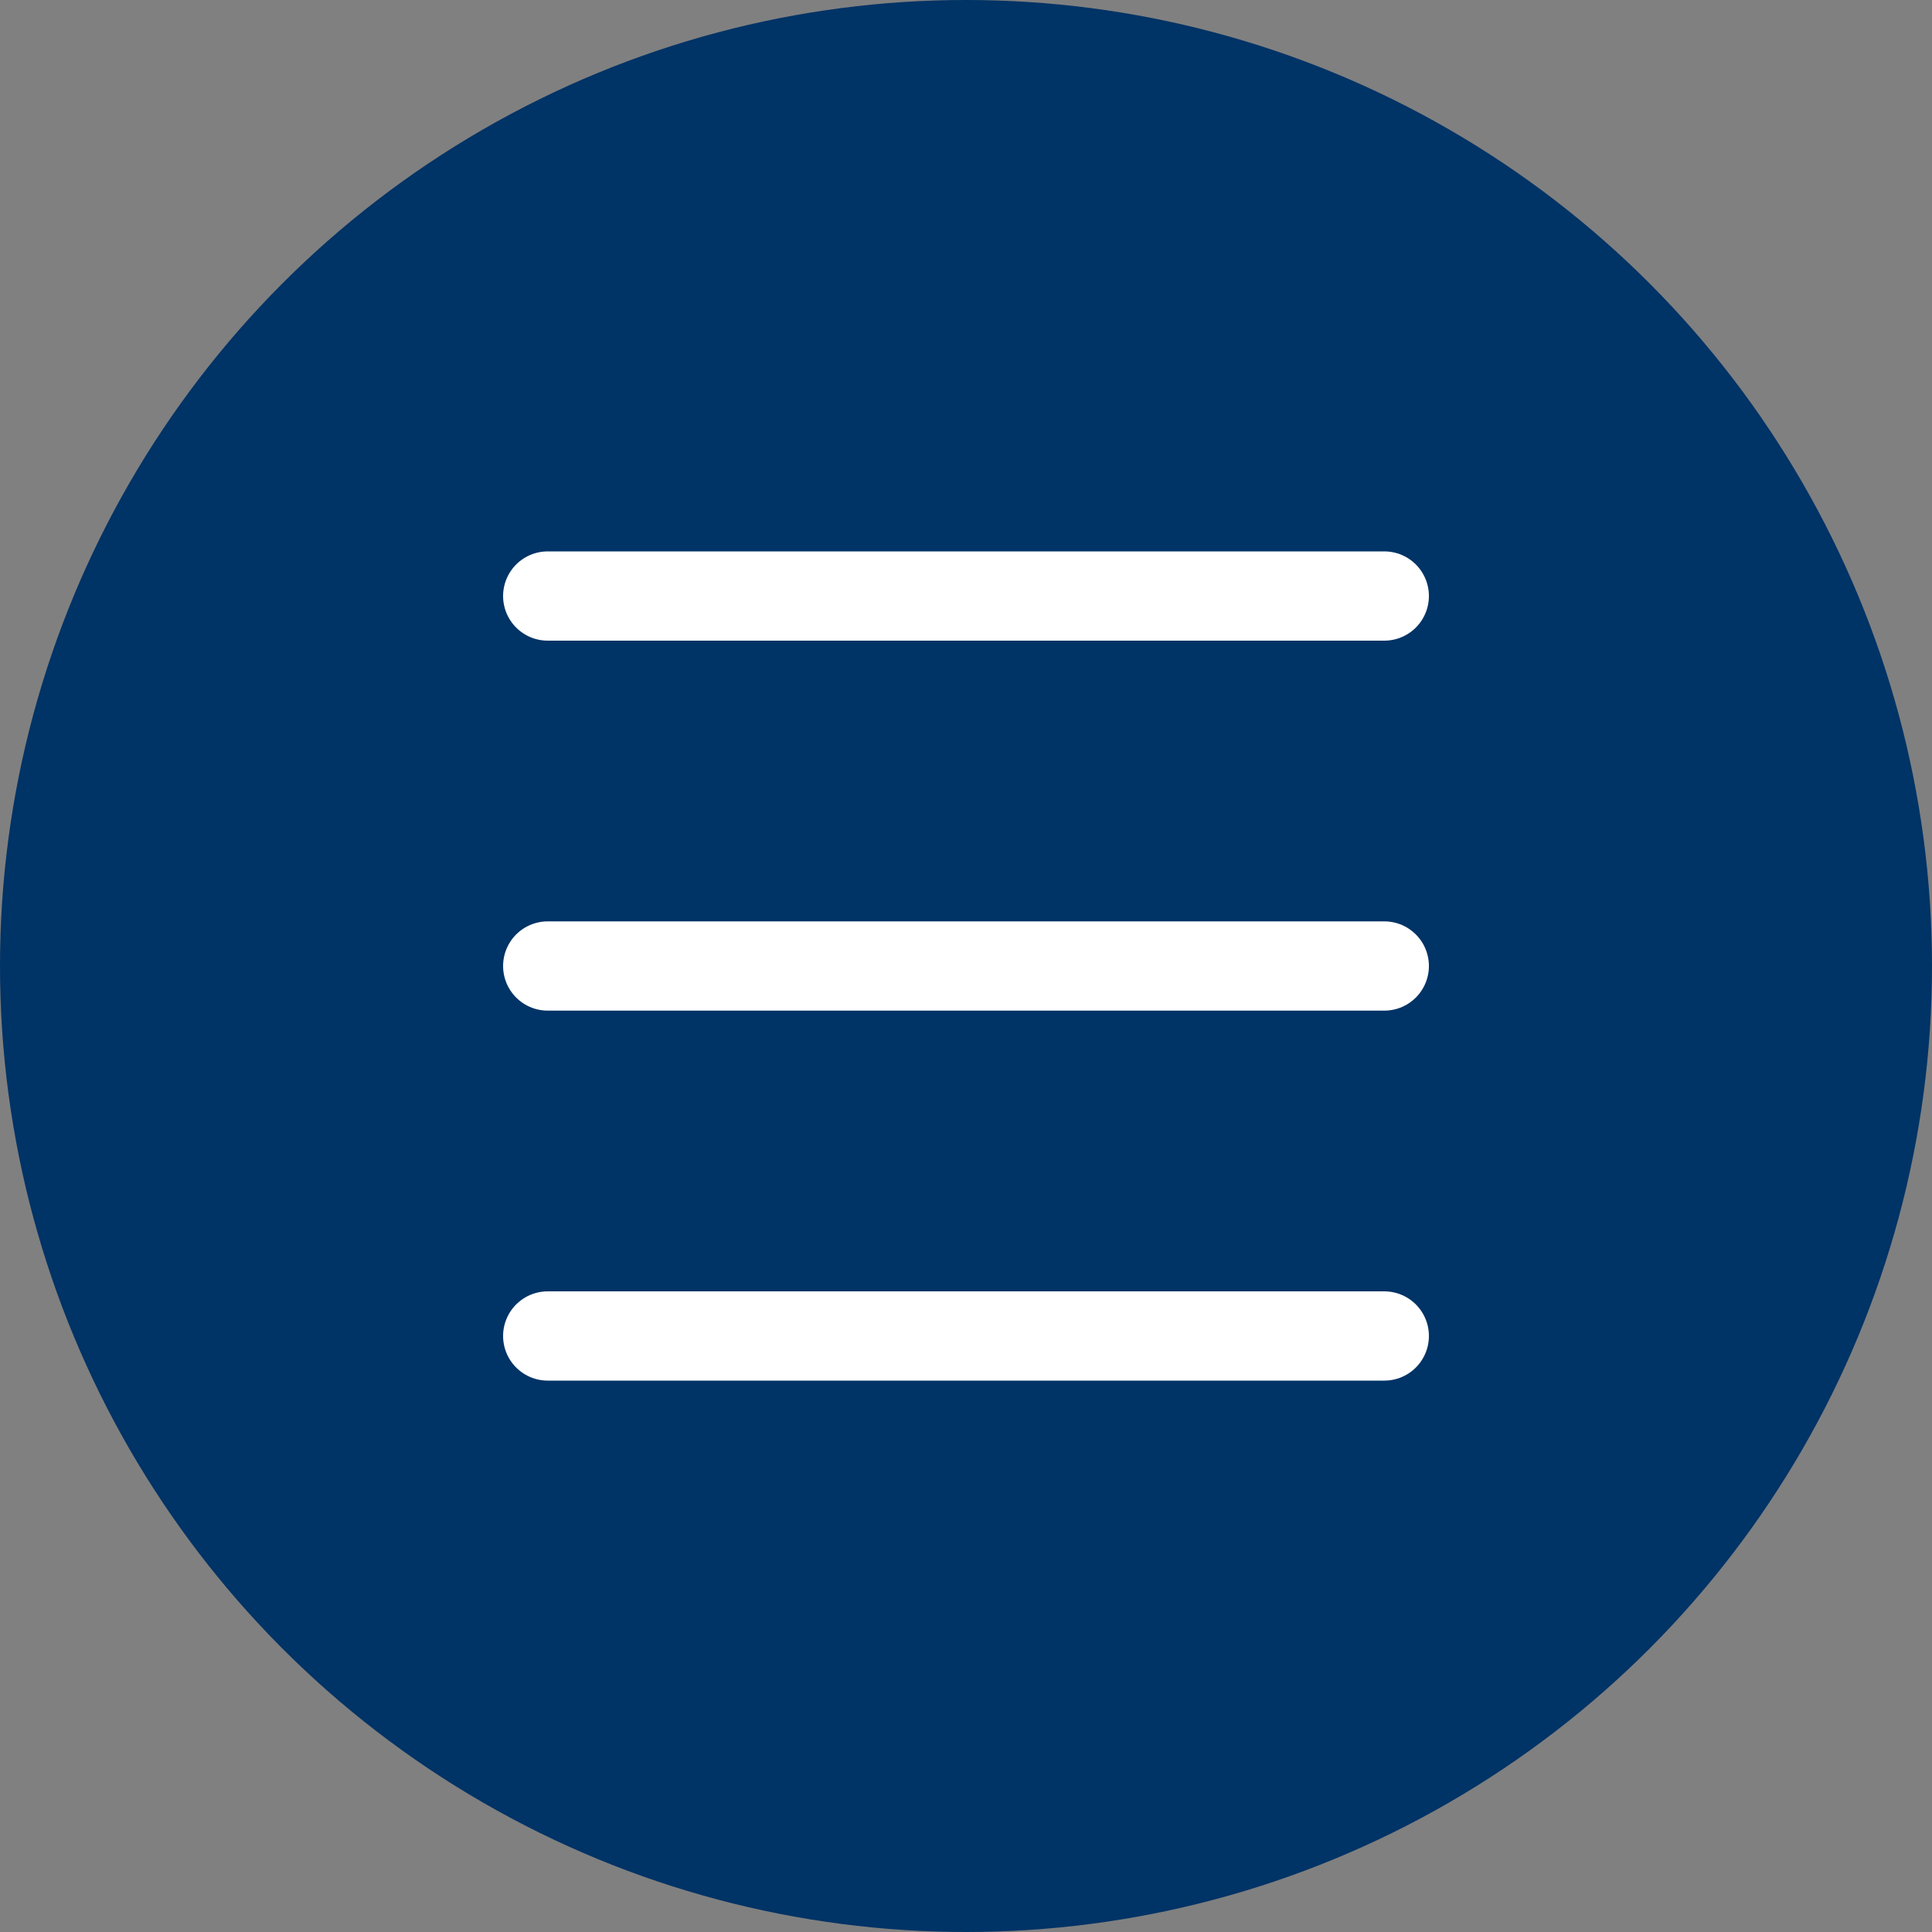 <svg id="Layer_1" data-name="Layer 1" xmlns="http://www.w3.org/2000/svg" viewBox="0 0 100 100"><rect x="0" y="0" width="100" height="100" fill="#808080" stroke="none"/><defs><style>.cls-1{fill:#036;}.cls-2{fill:none;stroke:#fff;stroke-linecap:round;stroke-miterlimit:10;stroke-width:4.62px;}</style></defs><title>toggle-blue</title><circle class="cls-1" cx="50" cy="50" r="50"/><line class="cls-2" x1="71.65" y1="69.15" x2="28.35" y2="69.15"/><line class="cls-2" x1="28.35" y1="30.85" x2="71.65" y2="30.85"/><line class="cls-2" x1="28.35" y1="50" x2="71.65" y2="50"/></svg>